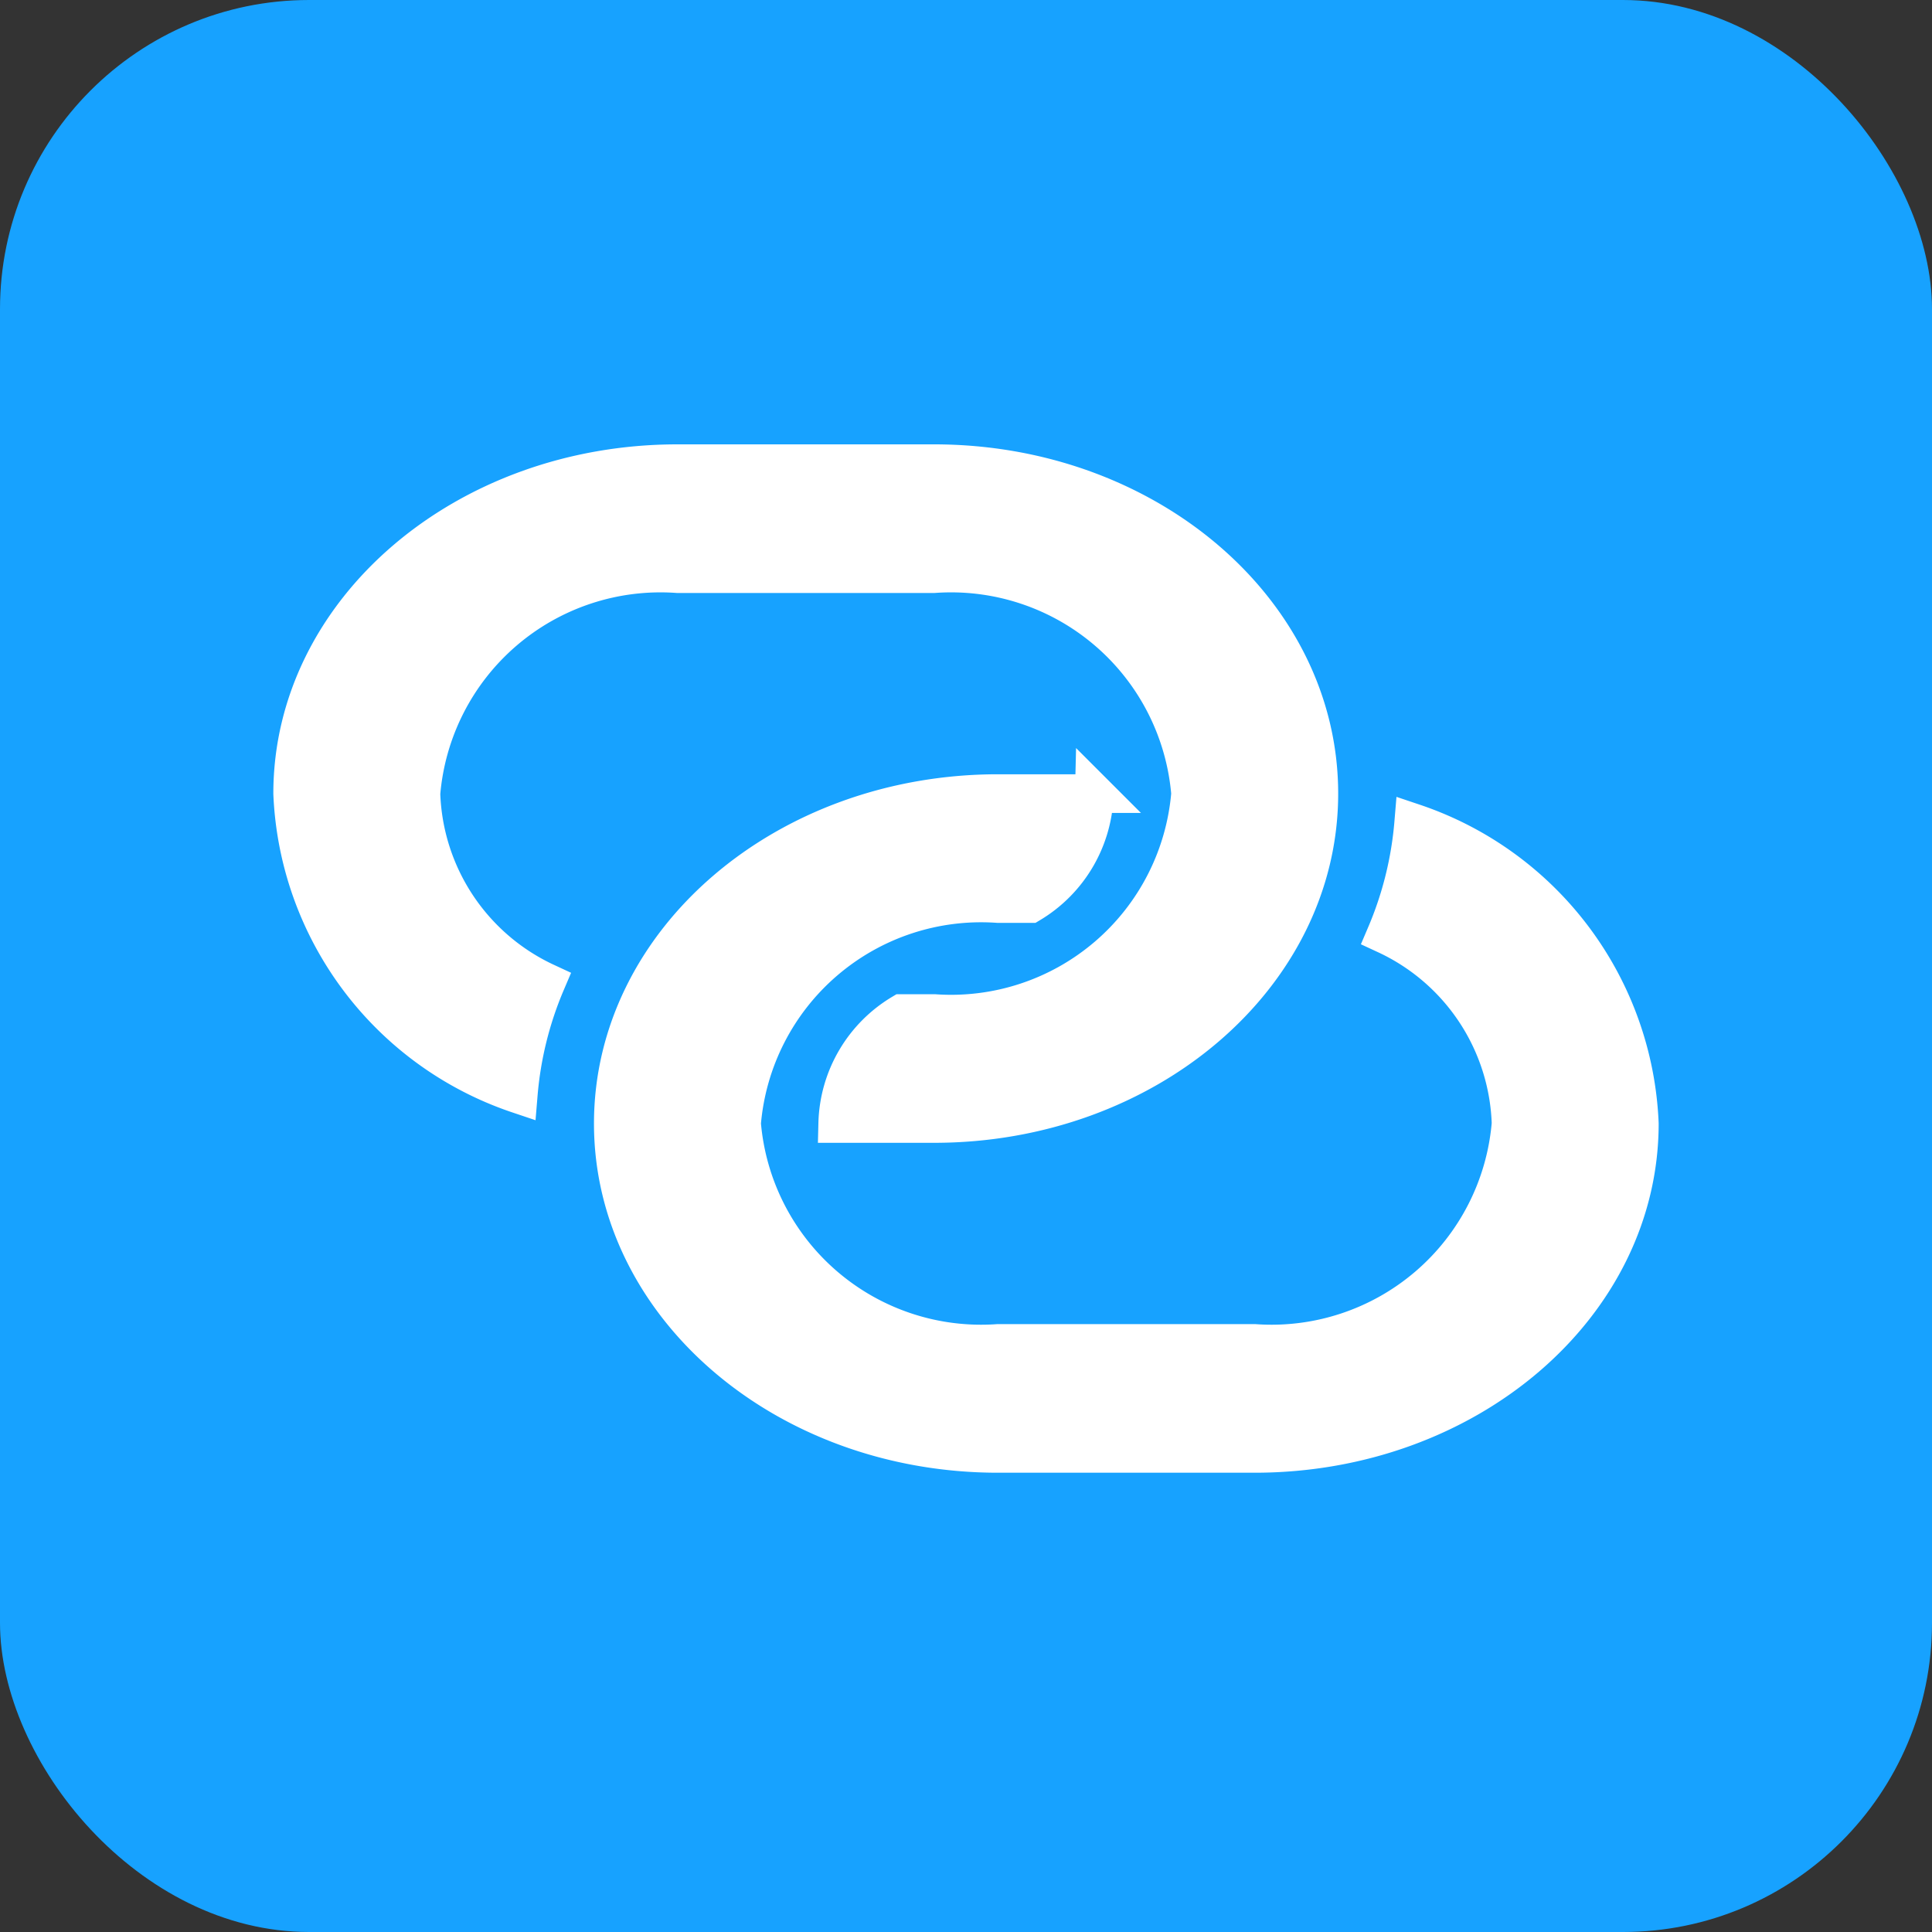 <svg xmlns="http://www.w3.org/2000/svg" width="25" height="25" viewBox="0 0 25 25">
    <rect x="0" y="0" width="25" height="25" fill="#333333" stroke="none"/>
    <g transform="translate(-414 -374)">
        <rect data-name="사각형 973" width="25" height="25" rx="4" transform="translate(414 374)" style="fill:#17a2ff"/>
        <path data-name="패스 12902" d="M8.027 3.9 3.6 8.322a.552.552 0 0 1-.78 0L.351 5.84a.552.552 0 0 1 0-.78l.69-.69a.552.552 0 0 1 .778 0l1.4 1.362L6.56 2.439a.552.552 0 0 1 .779 0l.688.674a.552.552 0 0 1 0 .783z" transform="translate(422.81 380.723)" style="fill:#17a2ff"/>
        <path d="M6.479 4.423A3.11 3.11 0 0 0 3.16 7.269a2.794 2.794 0 0 0 1.618 2.444 4.668 4.668 0 0 0-.358 1.444A4.292 4.292 0 0 1 1.5 7.269C1.5 4.911 3.729 3 6.479 3H9.8c2.75 0 4.979 1.911 4.979 4.269s-2.232 4.269-4.979 4.269H8.553a1.707 1.707 0 0 1 .83-1.423H9.8a3.11 3.11 0 0 0 3.319-2.846A3.11 3.11 0 0 0 9.8 4.423zm10.787 7.115a2.794 2.794 0 0 0-1.618-2.444 4.67 4.67 0 0 0 .358-1.444 4.292 4.292 0 0 1 2.92 3.888c0 2.358-2.229 4.269-4.979 4.269h-3.319c-2.75 0-4.979-1.911-4.979-4.269s2.229-4.269 4.979-4.269h1.245a1.707 1.707 0 0 1-.83 1.423h-.415a3.11 3.11 0 0 0-3.319 2.846 3.11 3.11 0 0 0 3.319 2.846h3.319a3.11 3.11 0 0 0 3.319-2.846z" style="fill:#fff;stroke:#fff;stroke-width:.5px;fill-rule:evenodd" transform="translate(416.287 377)"/>
    </g>
</svg>
